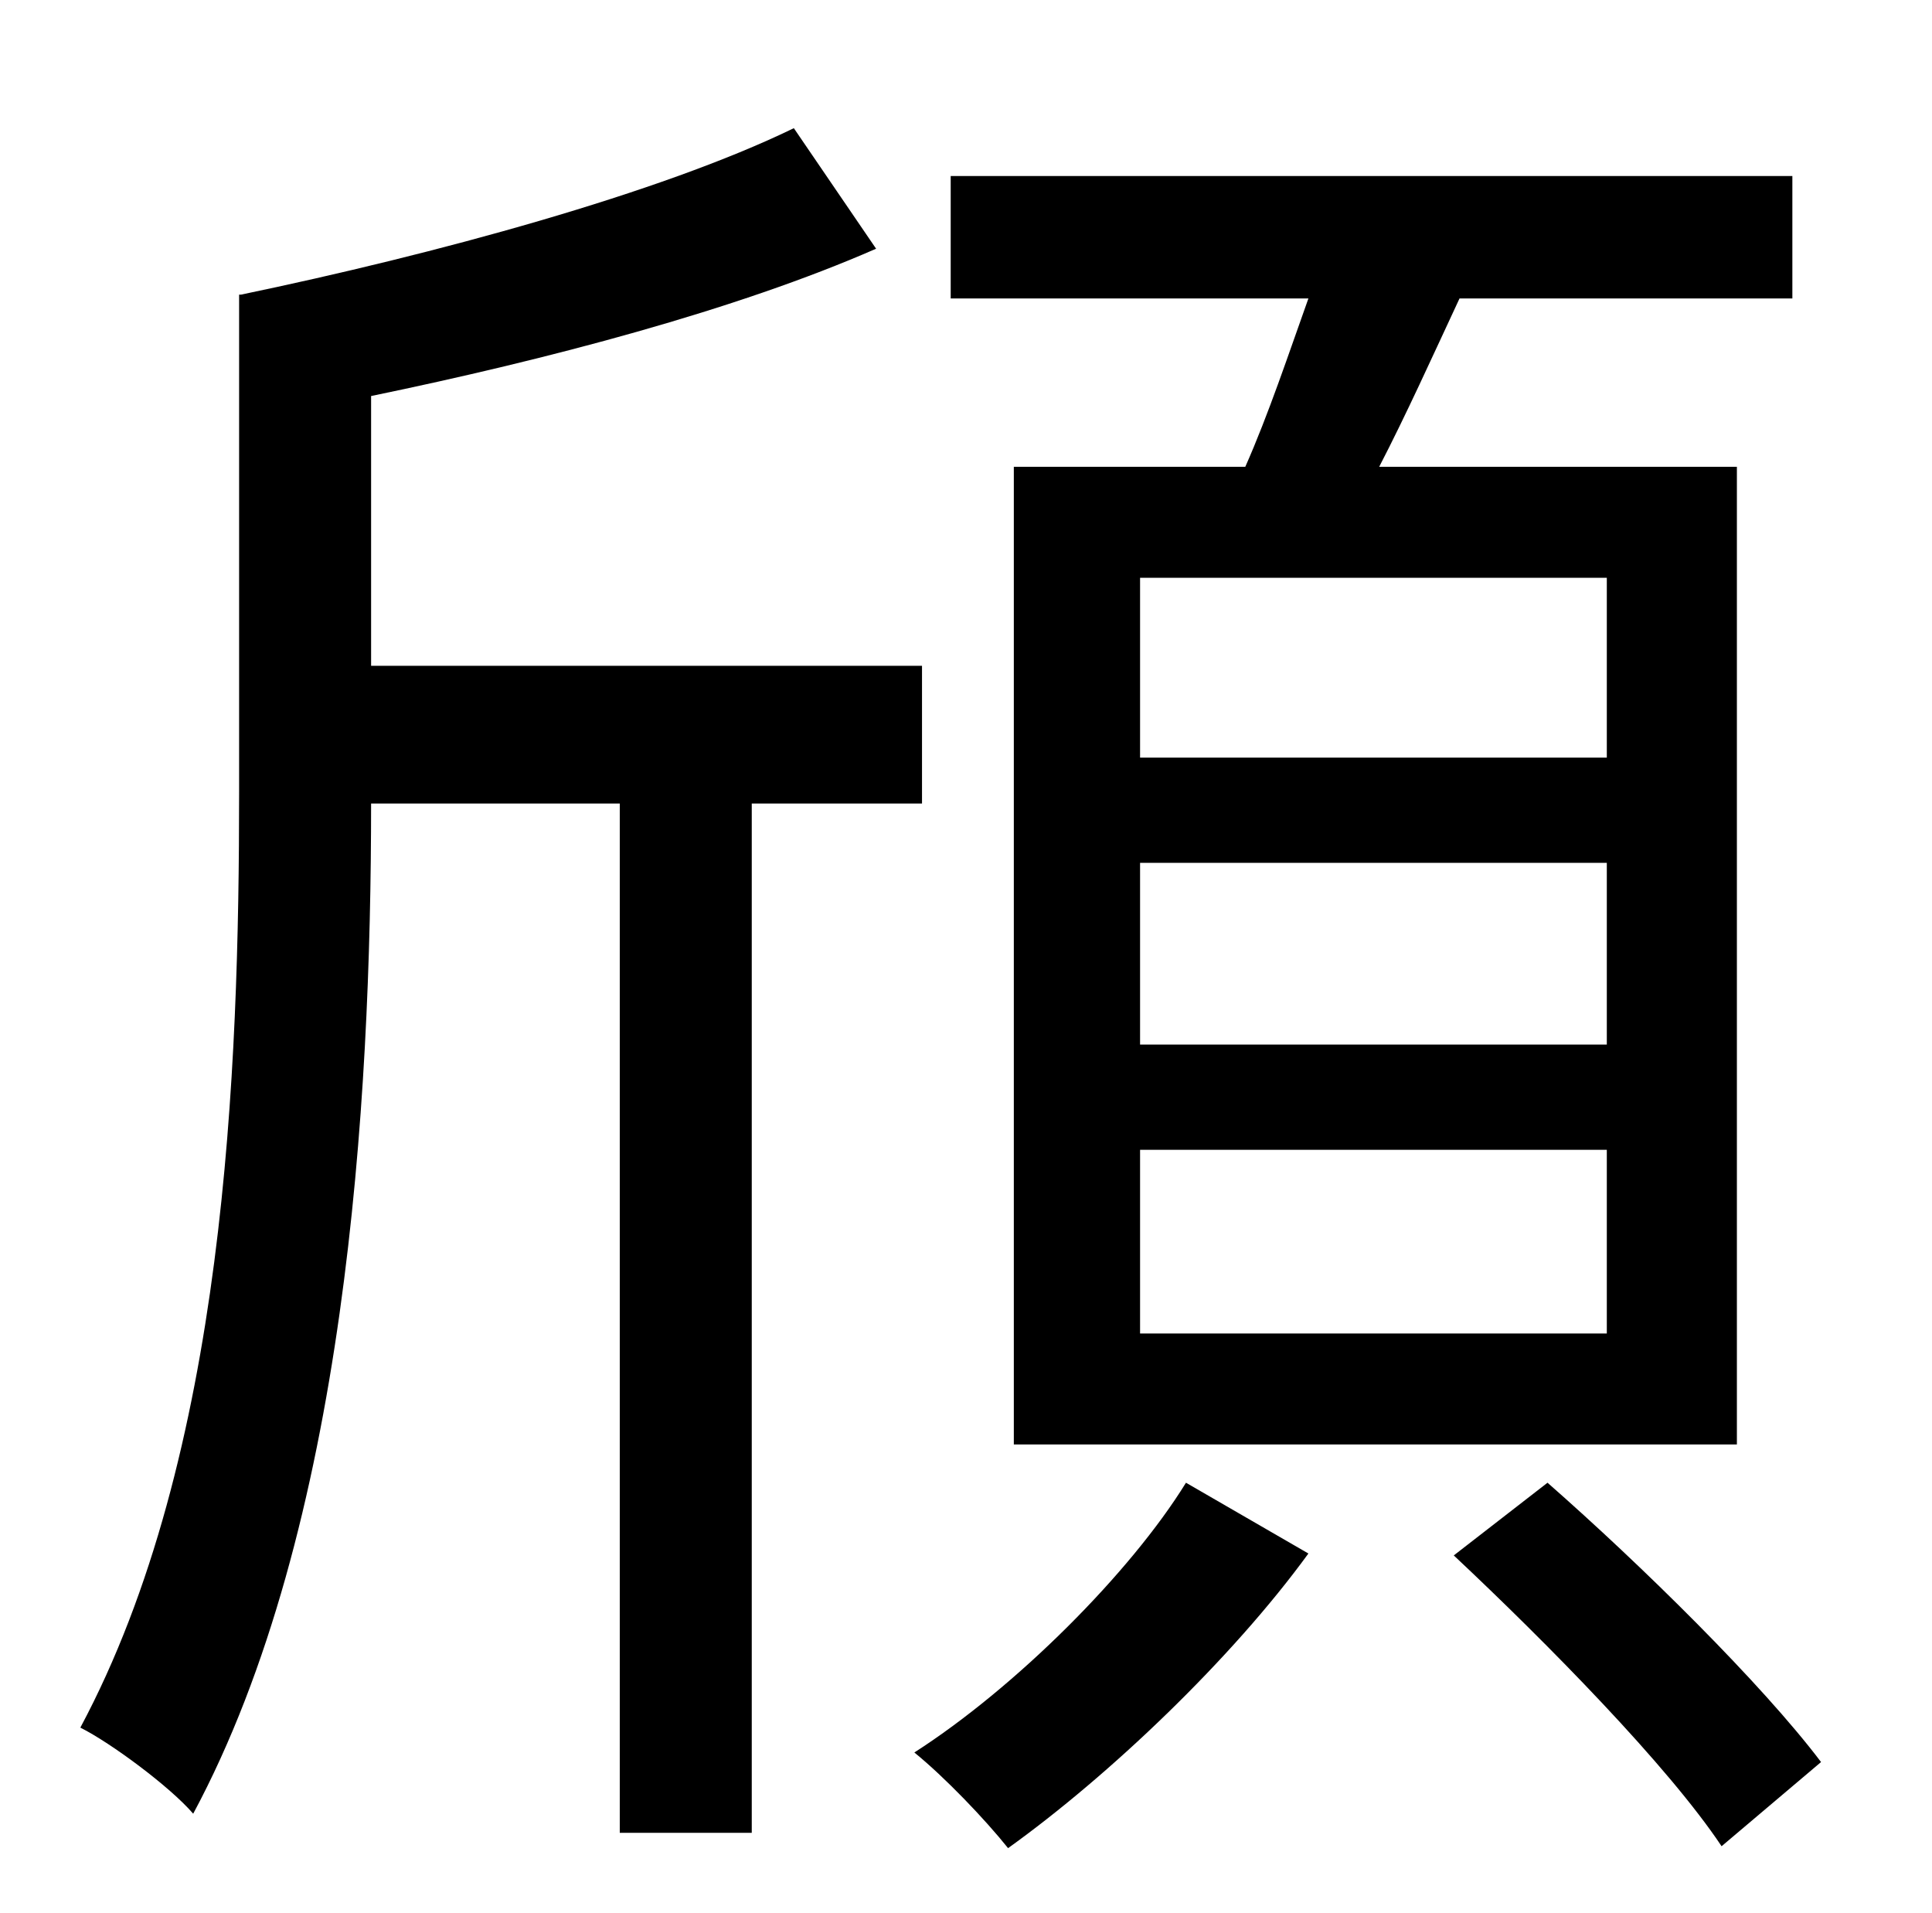 <?xml version="1.0" standalone="no"?>
<!DOCTYPE svg PUBLIC "-//W3C//DTD SVG 1.1//EN" "http://www.w3.org/Graphics/SVG/1.1/DTD/svg11.dtd" >
<svg xmlns="http://www.w3.org/2000/svg" xmlns:xlink="http://www.w3.org/1999/xlink" version="1.1" viewBox="-10 0 1010 1000">
   <path fill="currentColor"
d="M830 396v-94h-244v94h244zM830 546v-95h-244v95h244zM830 697v-96h-244v96h244zM520 244h121c12 -27 23 -60 33 -88h-187v-64h440v64h-174c-14 30 -28 61 -42 88h187v511h-378v-511zM472 420h-89v538h-69v-538h-130c0 156 -13 379 -93 528c-12 -14 -43 -37 -59 -45
c76 -142 83 -344 83 -489v-260h1c101 -21 219 -53 289 -87l43 63c-73 32 -172 58 -264 77v141h288v72zM610 775l64 37c-40 55 -104 116 -157 154c-12 -15 -33 -37 -49 -50c53 -34 113 -94 142 -141zM750 813l49 -38c49 43 112 105 143 146l-52 44
c-28 -42 -91 -106 -140 -152z" />
</svg>
